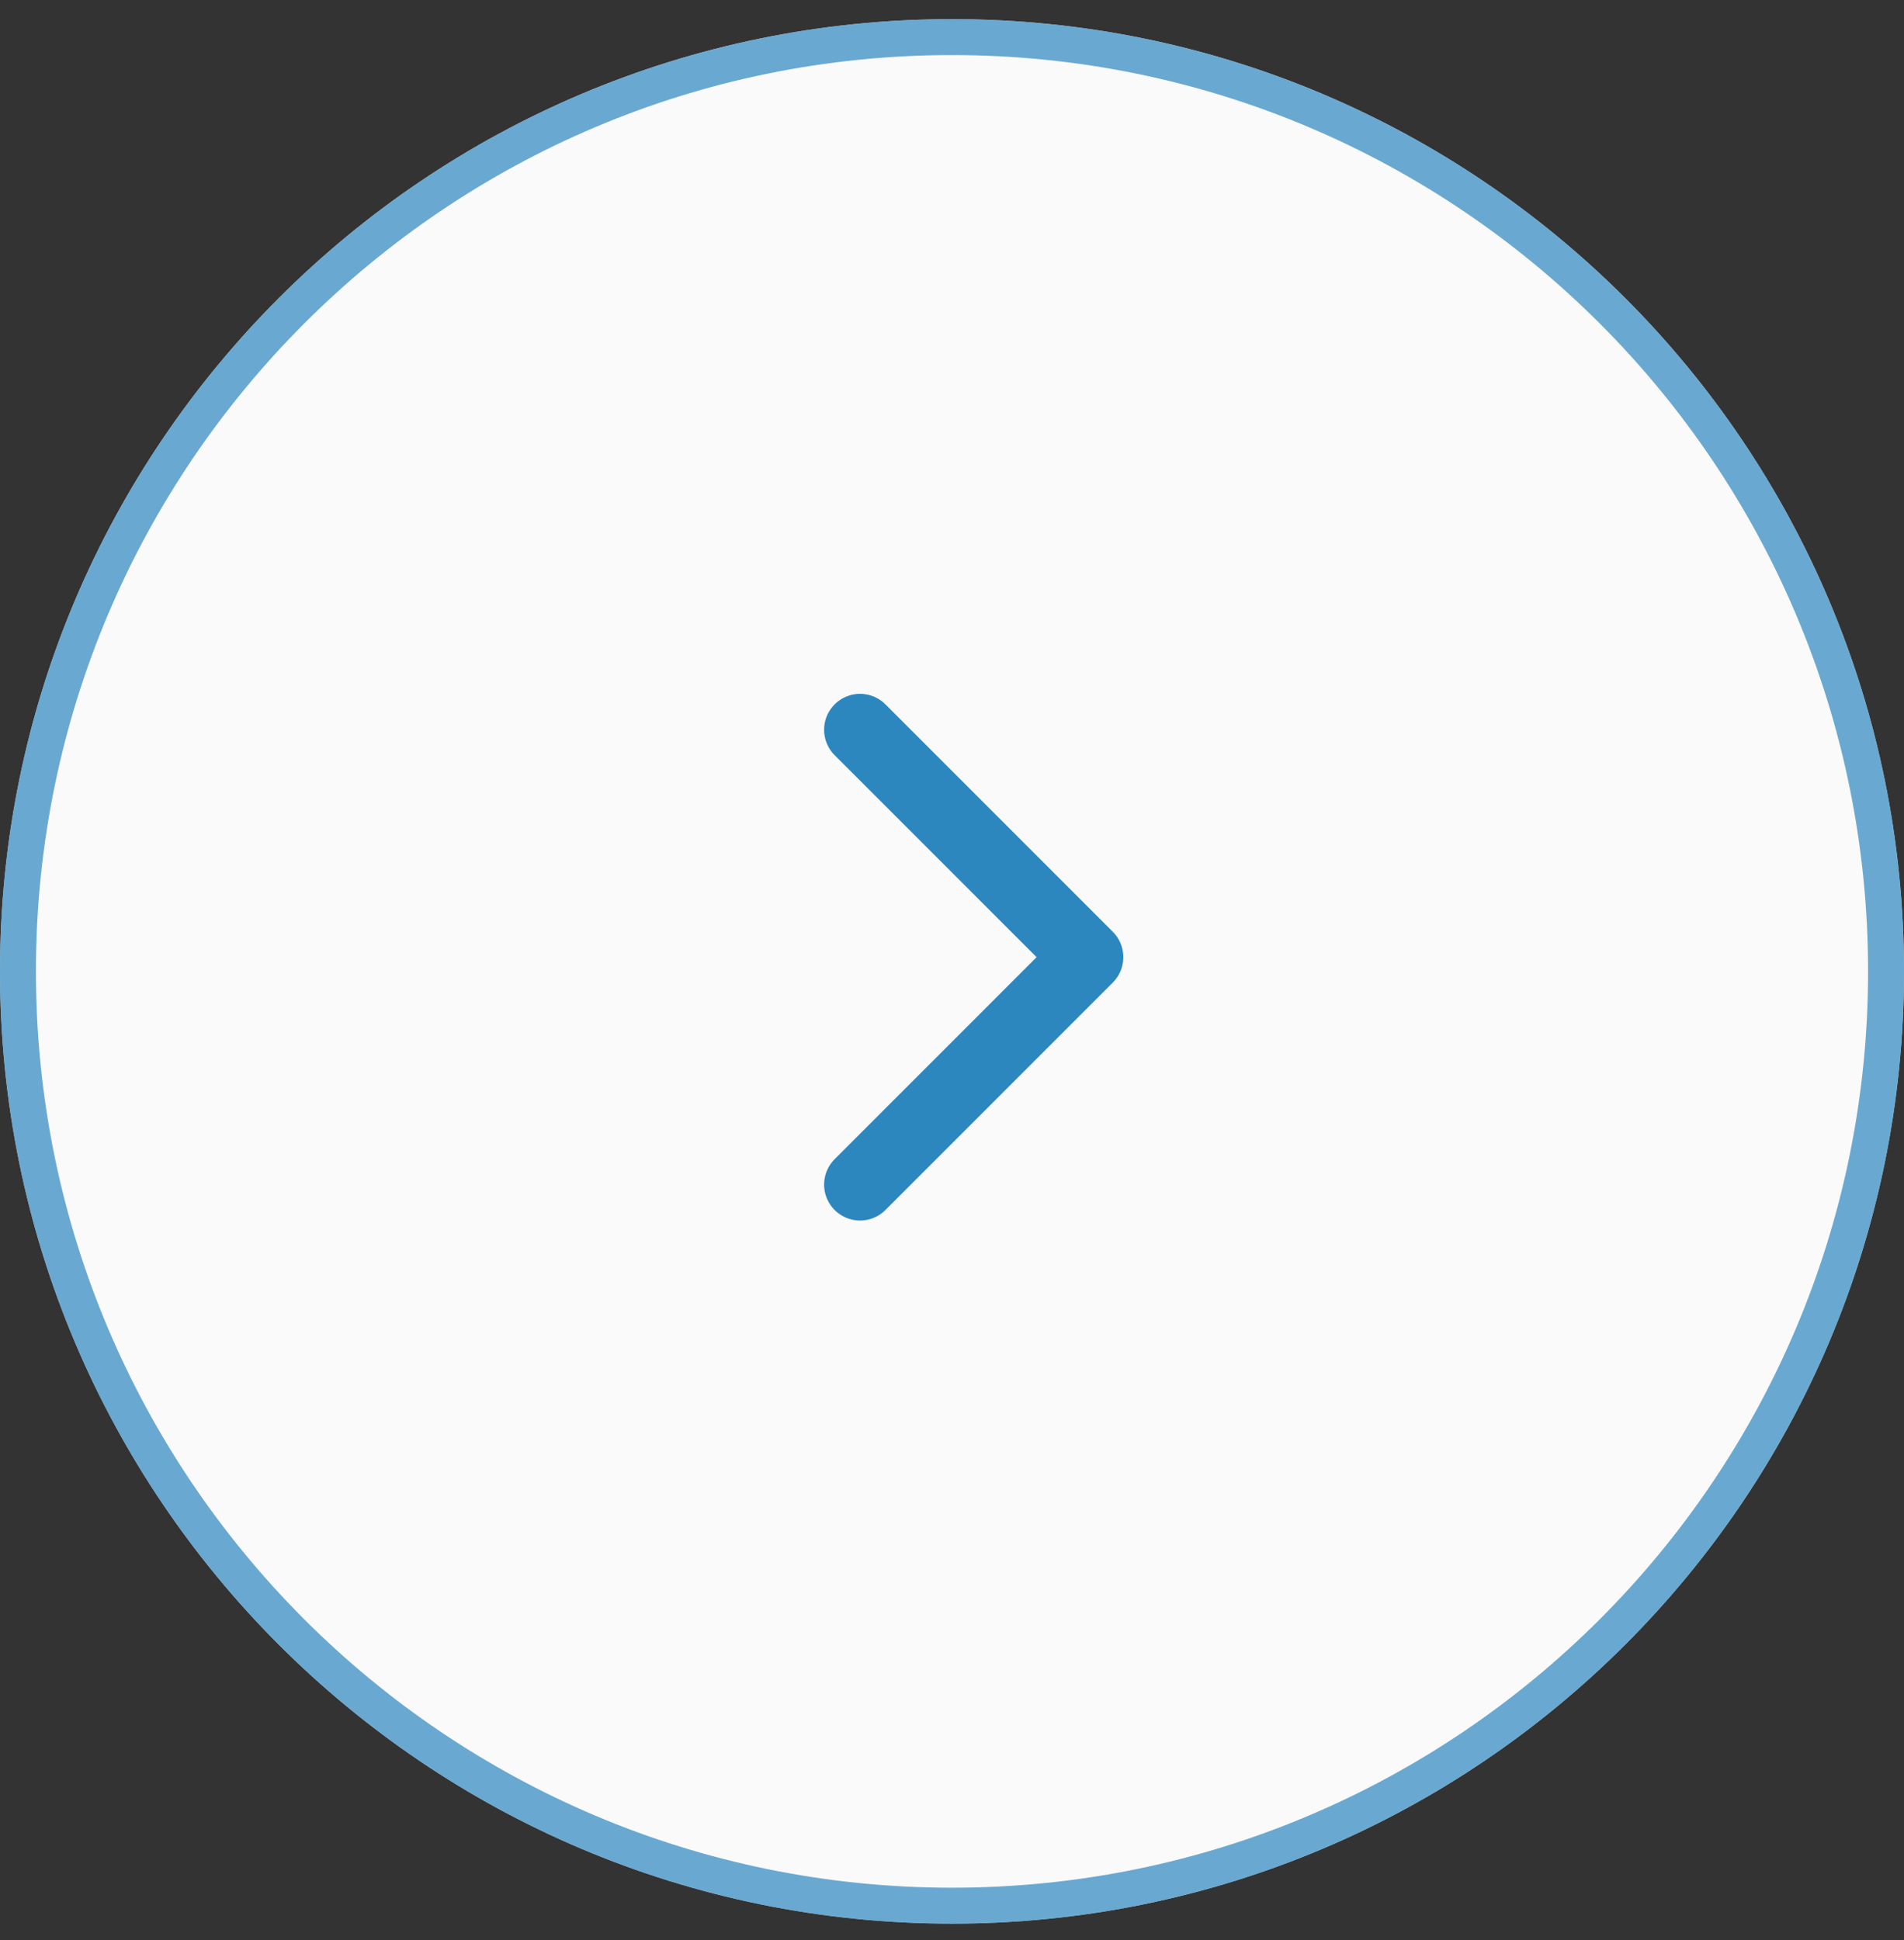 <svg width="53" height="54" viewBox="0 0 53 54" fill="none" xmlns="http://www.w3.org/2000/svg">
<rect x="0" y="0" width="53" height="54" fill="#333333" stroke="none"/>
<path fill-rule="evenodd" clip-rule="evenodd" d="M26.5 0.533C11.864 0.533 0 12.399 0 27.037C0 41.674 11.864 53.541 26.5 53.541C41.136 53.541 53 41.674 53 27.037C53 12.399 41.136 0.533 26.5 0.533Z" fill="#FAFAFA"/>
<path d="M0.5 27.037C0.5 12.675 12.141 1.033 26.5 1.033C40.859 1.033 52.5 12.675 52.5 27.037C52.5 41.398 40.859 53.041 26.5 53.041C12.141 53.041 0.5 41.398 0.5 27.037Z" stroke="#2C87BF" stroke-opacity="0.7"/>
<path d="M23.94 20.312L30.269 26.641L23.94 32.971" stroke="#2C87BF" stroke-width="2" stroke-linecap="round" stroke-linejoin="round"/>
</svg>
